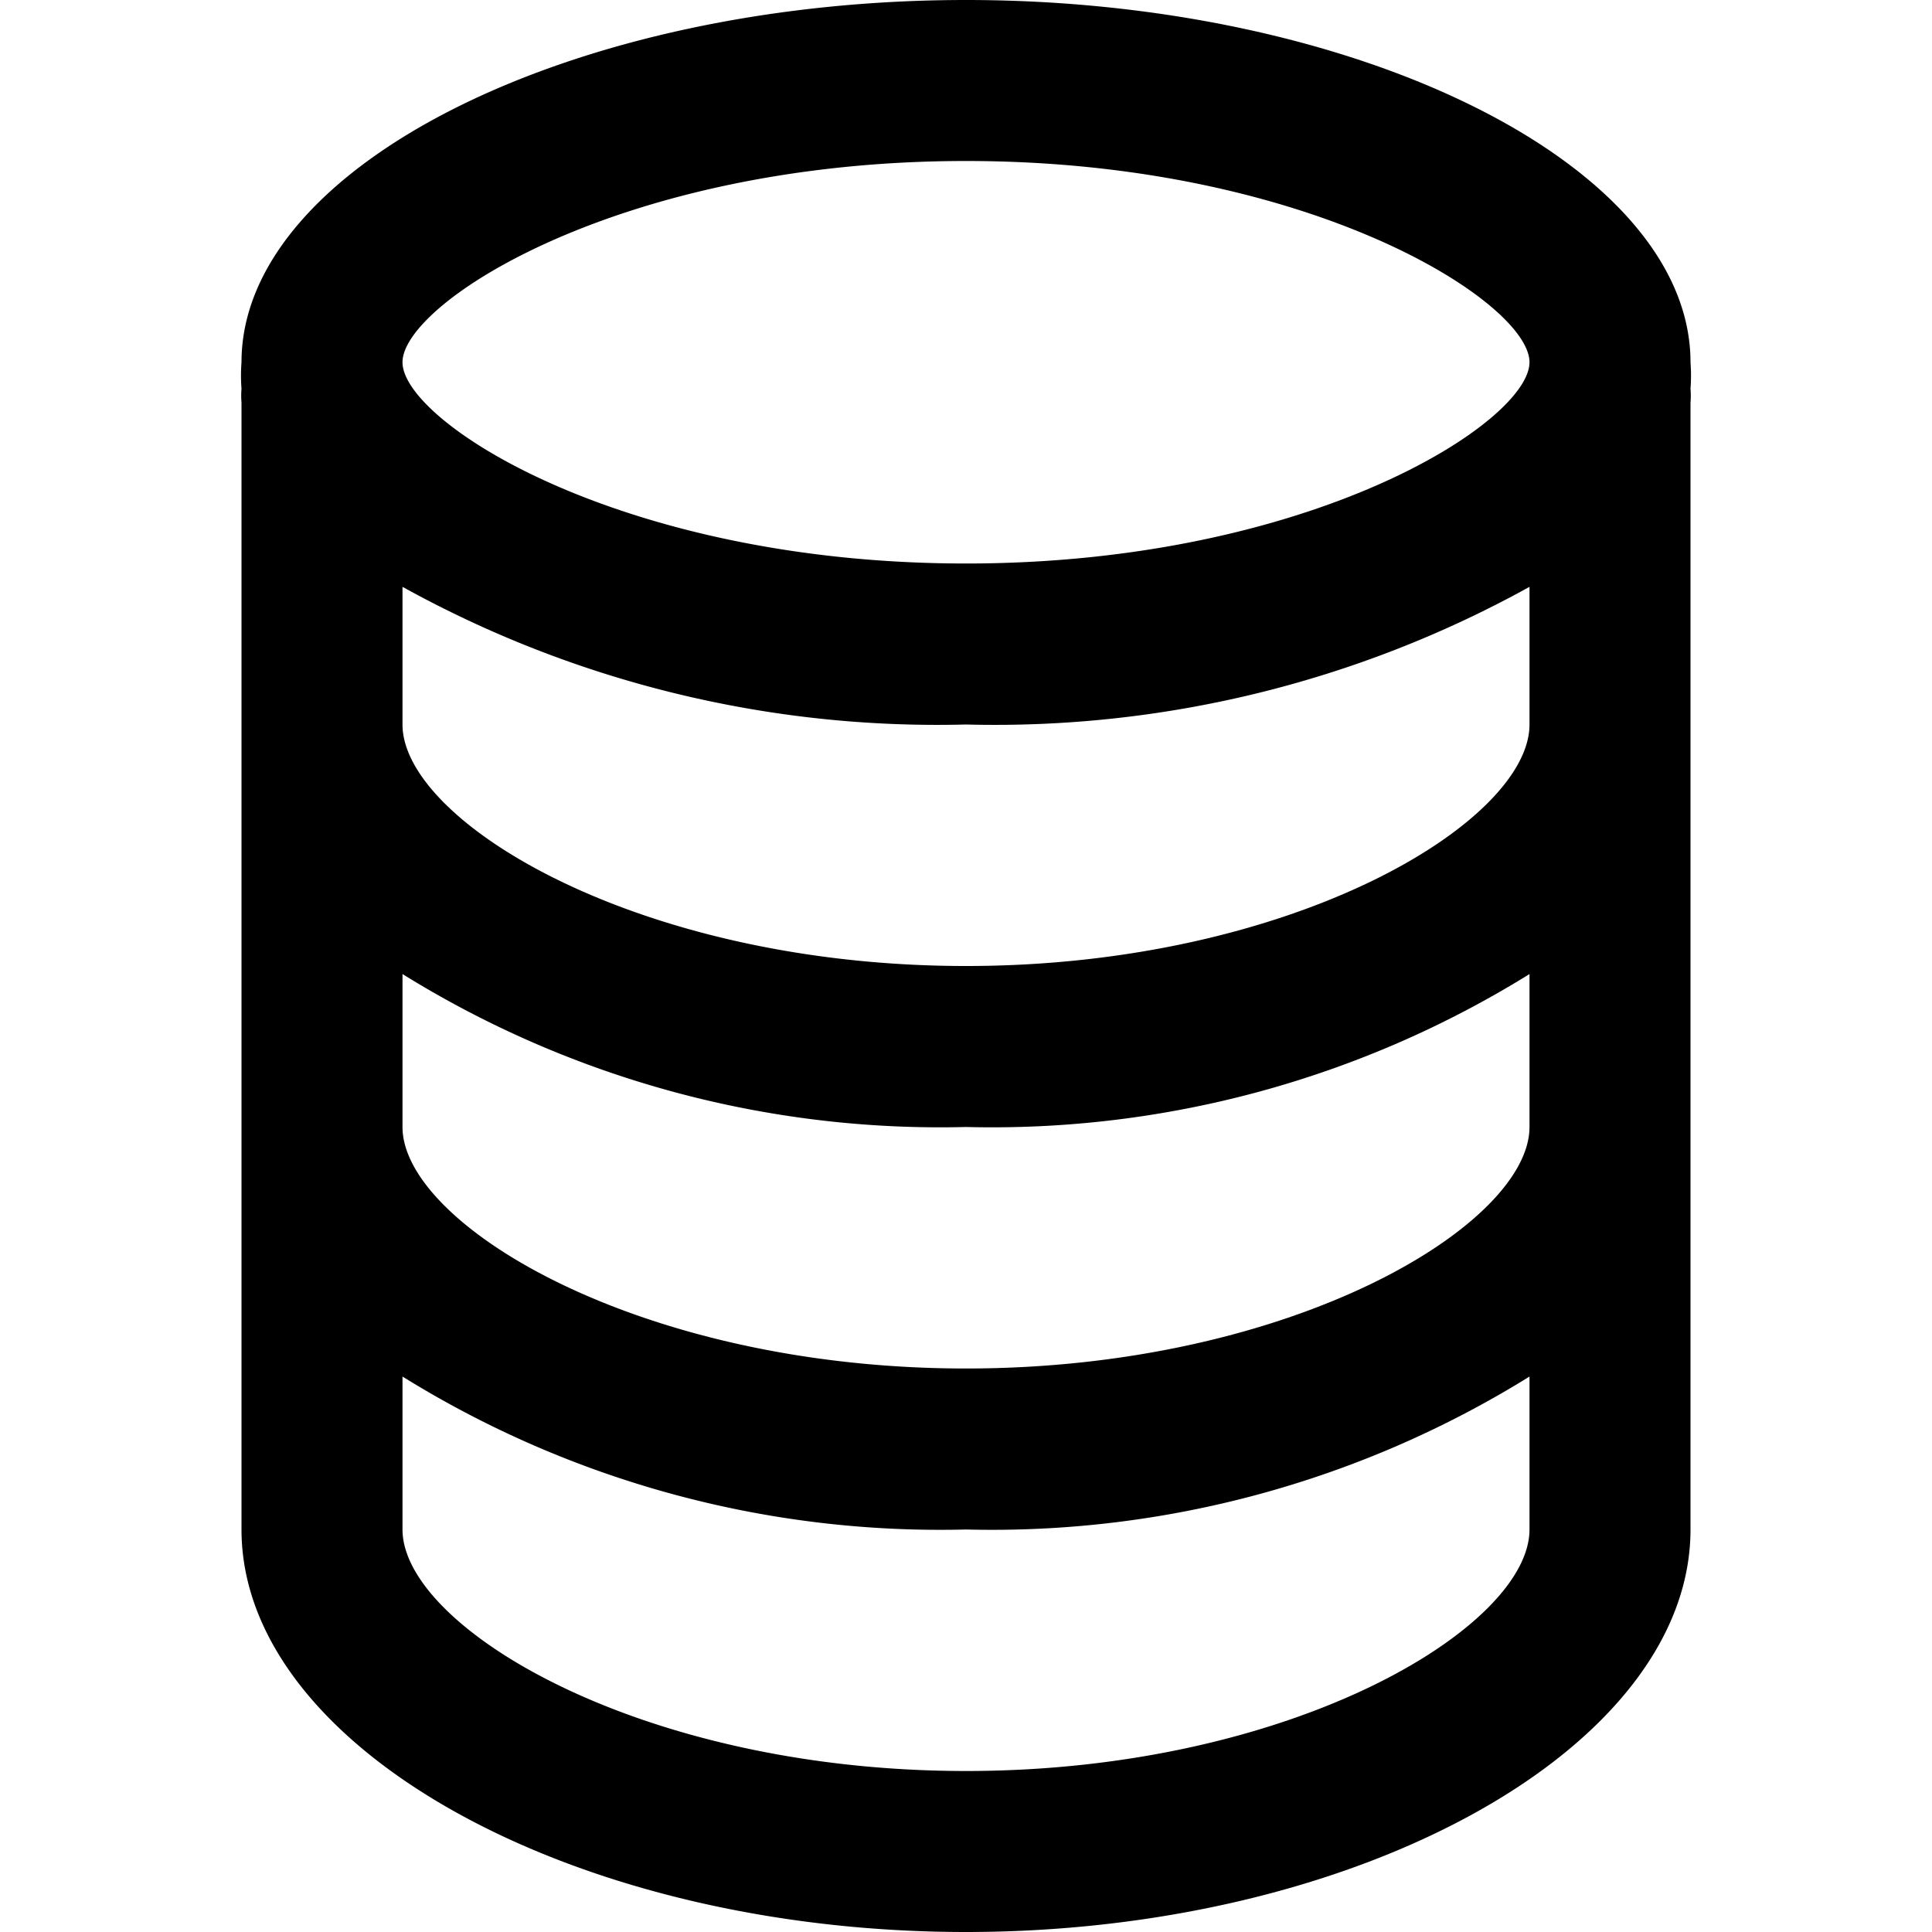 <svg xmlns="http://www.w3.org/2000/svg" viewBox="0 0 24 24"><defs/><path d="M21,4.5C21,2.06,16.88,0,12,0S3,2.06,3,4.5a2.18,2.18,0,0,0,0,.33A1,1,0,0,0,3,5V19c0,2.71,4.12,5,9,5s9-2.29,9-5V5a1,1,0,0,0,0-.17A2.18,2.18,0,0,0,21,4.5ZM19,14c0,1.21-2.94,3-7,3s-7-1.79-7-3V12.1A12.66,12.66,0,0,0,12,14a12.66,12.66,0,0,0,7-1.9Zm0-5c0,1.21-2.94,3-7,3S5,10.21,5,9V7.29A13.72,13.72,0,0,0,12,9a13.72,13.72,0,0,0,7-1.71ZM12,2c4.28,0,7,1.76,7,2.5S16.28,7,12,7,5,5.24,5,4.5,7.72,2,12,2Zm0,20c-4.06,0-7-1.79-7-3V17.1A12.66,12.66,0,0,0,12,19a12.66,12.66,0,0,0,7-1.9V19C19,20.21,16.06,22,12,22Z"/></svg>